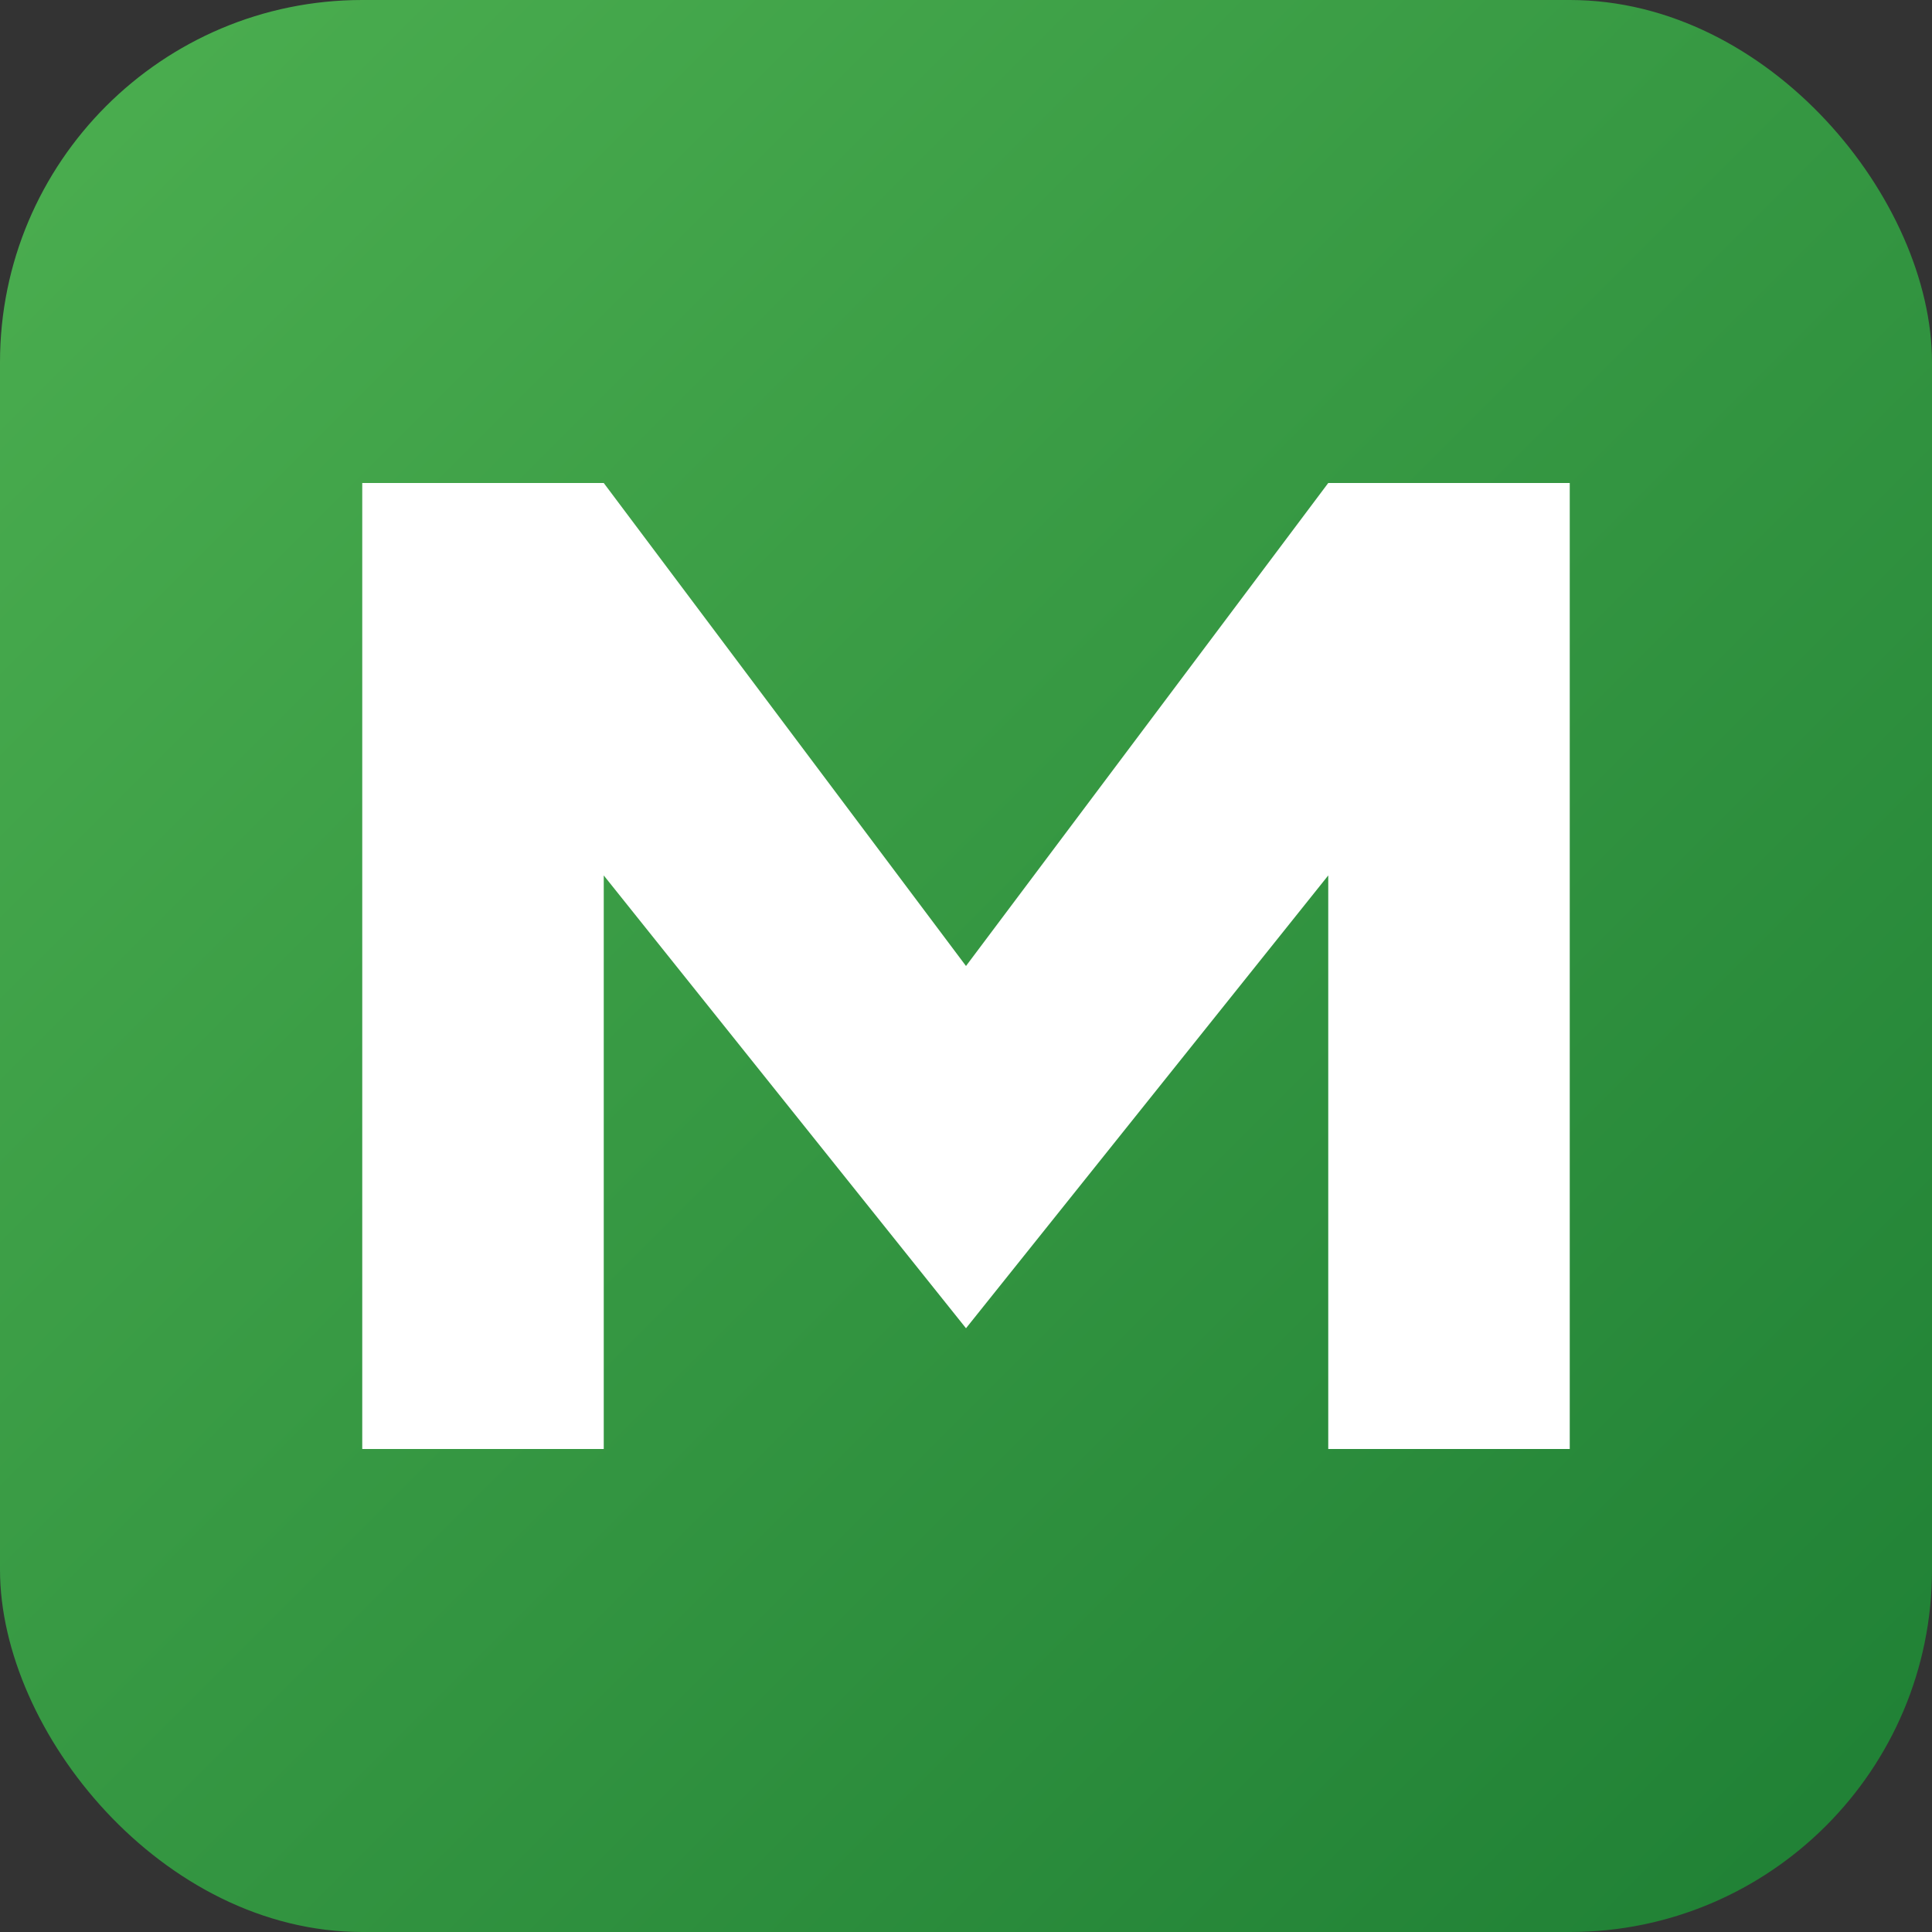 <svg xmlns="http://www.w3.org/2000/svg" viewBox="0 0 64 64" width="64" height="64">
  <rect x="0" y="0" width="64" height="64" fill="#333333" stroke="none"/>
  <defs>
    <linearGradient id="g" x1="0" y1="0" x2="1" y2="1">
      <stop offset="0%" stop-color="#4CAF50"/>
      <stop offset="100%" stop-color="#1e7f34"/>
    </linearGradient>
  </defs>
  <rect rx="12" ry="12" width="64" height="64" fill="url(#g)"/>
  <path d="M12 48 V16 h8 l12 16 12-16 h8 v32 h-8 V29 L32 44 20 29 v19 z" fill="#fff"/>
</svg>


